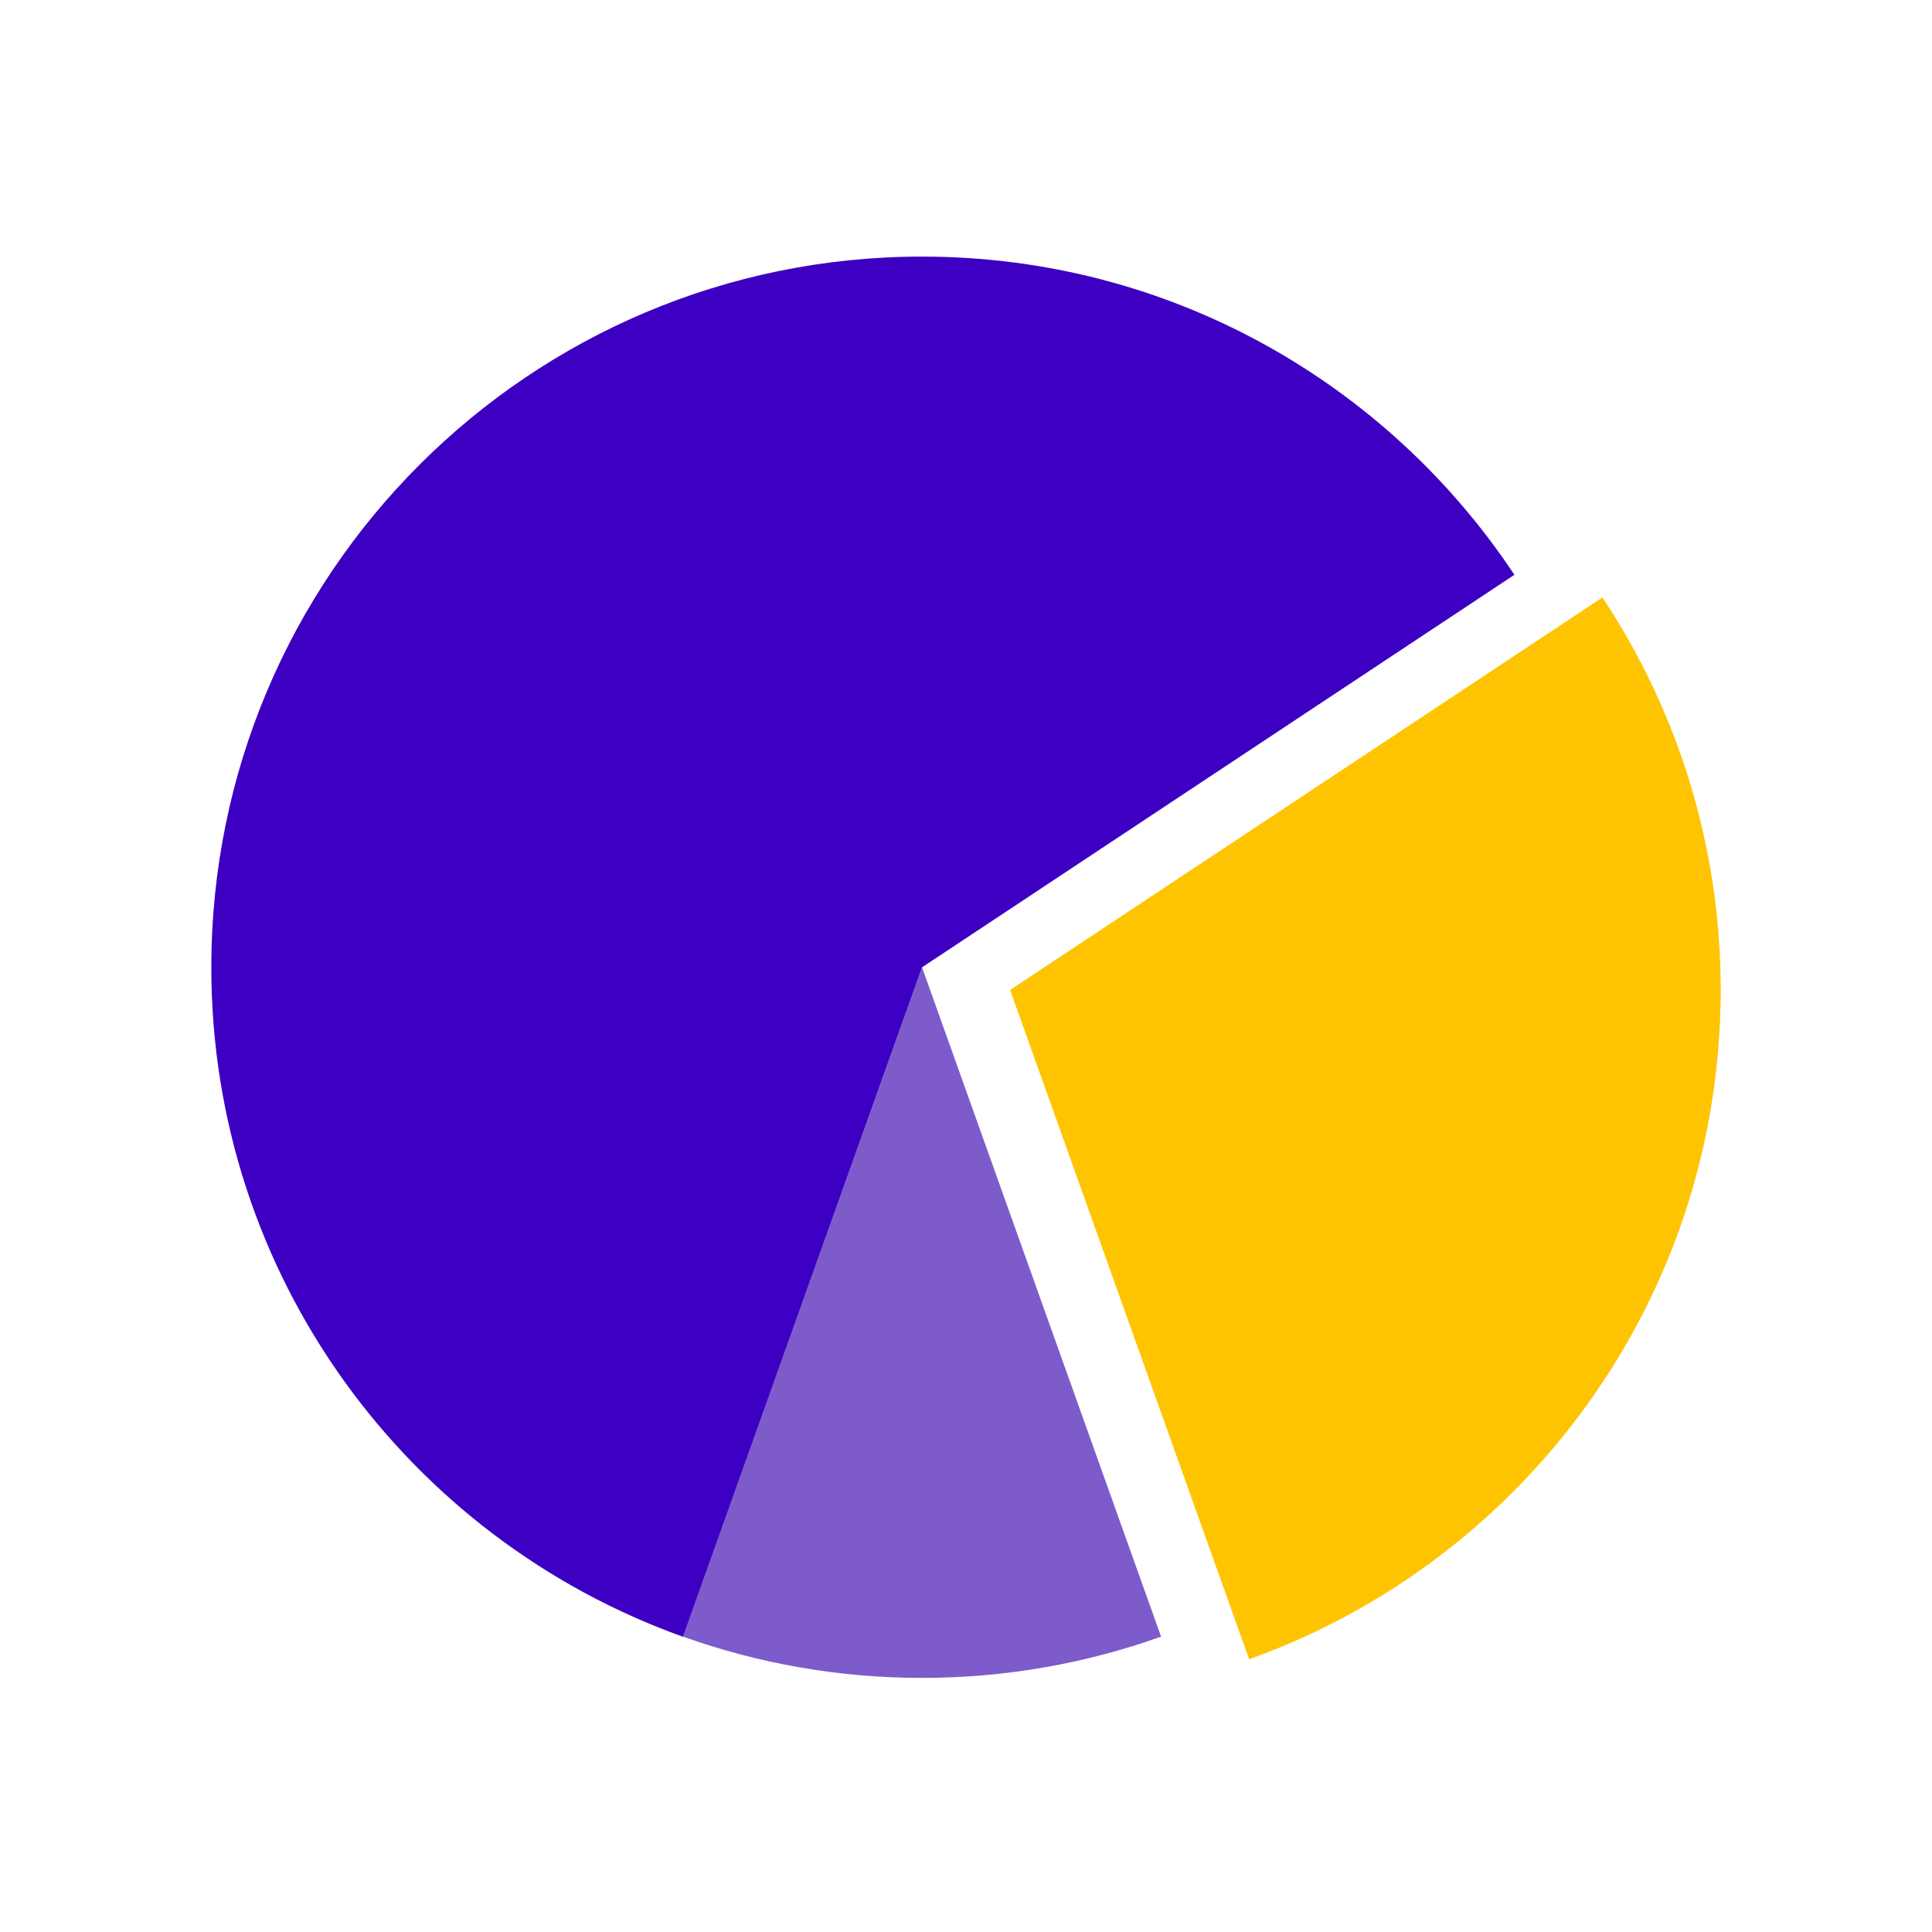 <svg width="128" height="128" viewBox="0 0 128 128" fill="none" xmlns="http://www.w3.org/2000/svg">
<path d="M76.923 108.431L61.088 64.088L45.252 108.431C50.202 110.199 55.533 111.166 61.088 111.166C66.642 111.166 71.973 110.199 76.923 108.431Z" fill="#7D5BCA"/>
<path d="M61.088 17C35.083 17 14 38.083 14 64.088C14 84.538 27.035 101.927 45.252 108.44L61.088 64.088L100.332 38.083C91.903 25.374 77.472 17 61.088 17Z" fill="#3D00C3"/>
<path d="M114.001 65.586C114.001 55.965 111.107 47.034 106.167 39.581L66.922 65.586L82.758 109.929C100.966 103.425 114.001 86.036 114.001 65.586Z" fill="#FFC401"/>
</svg>
